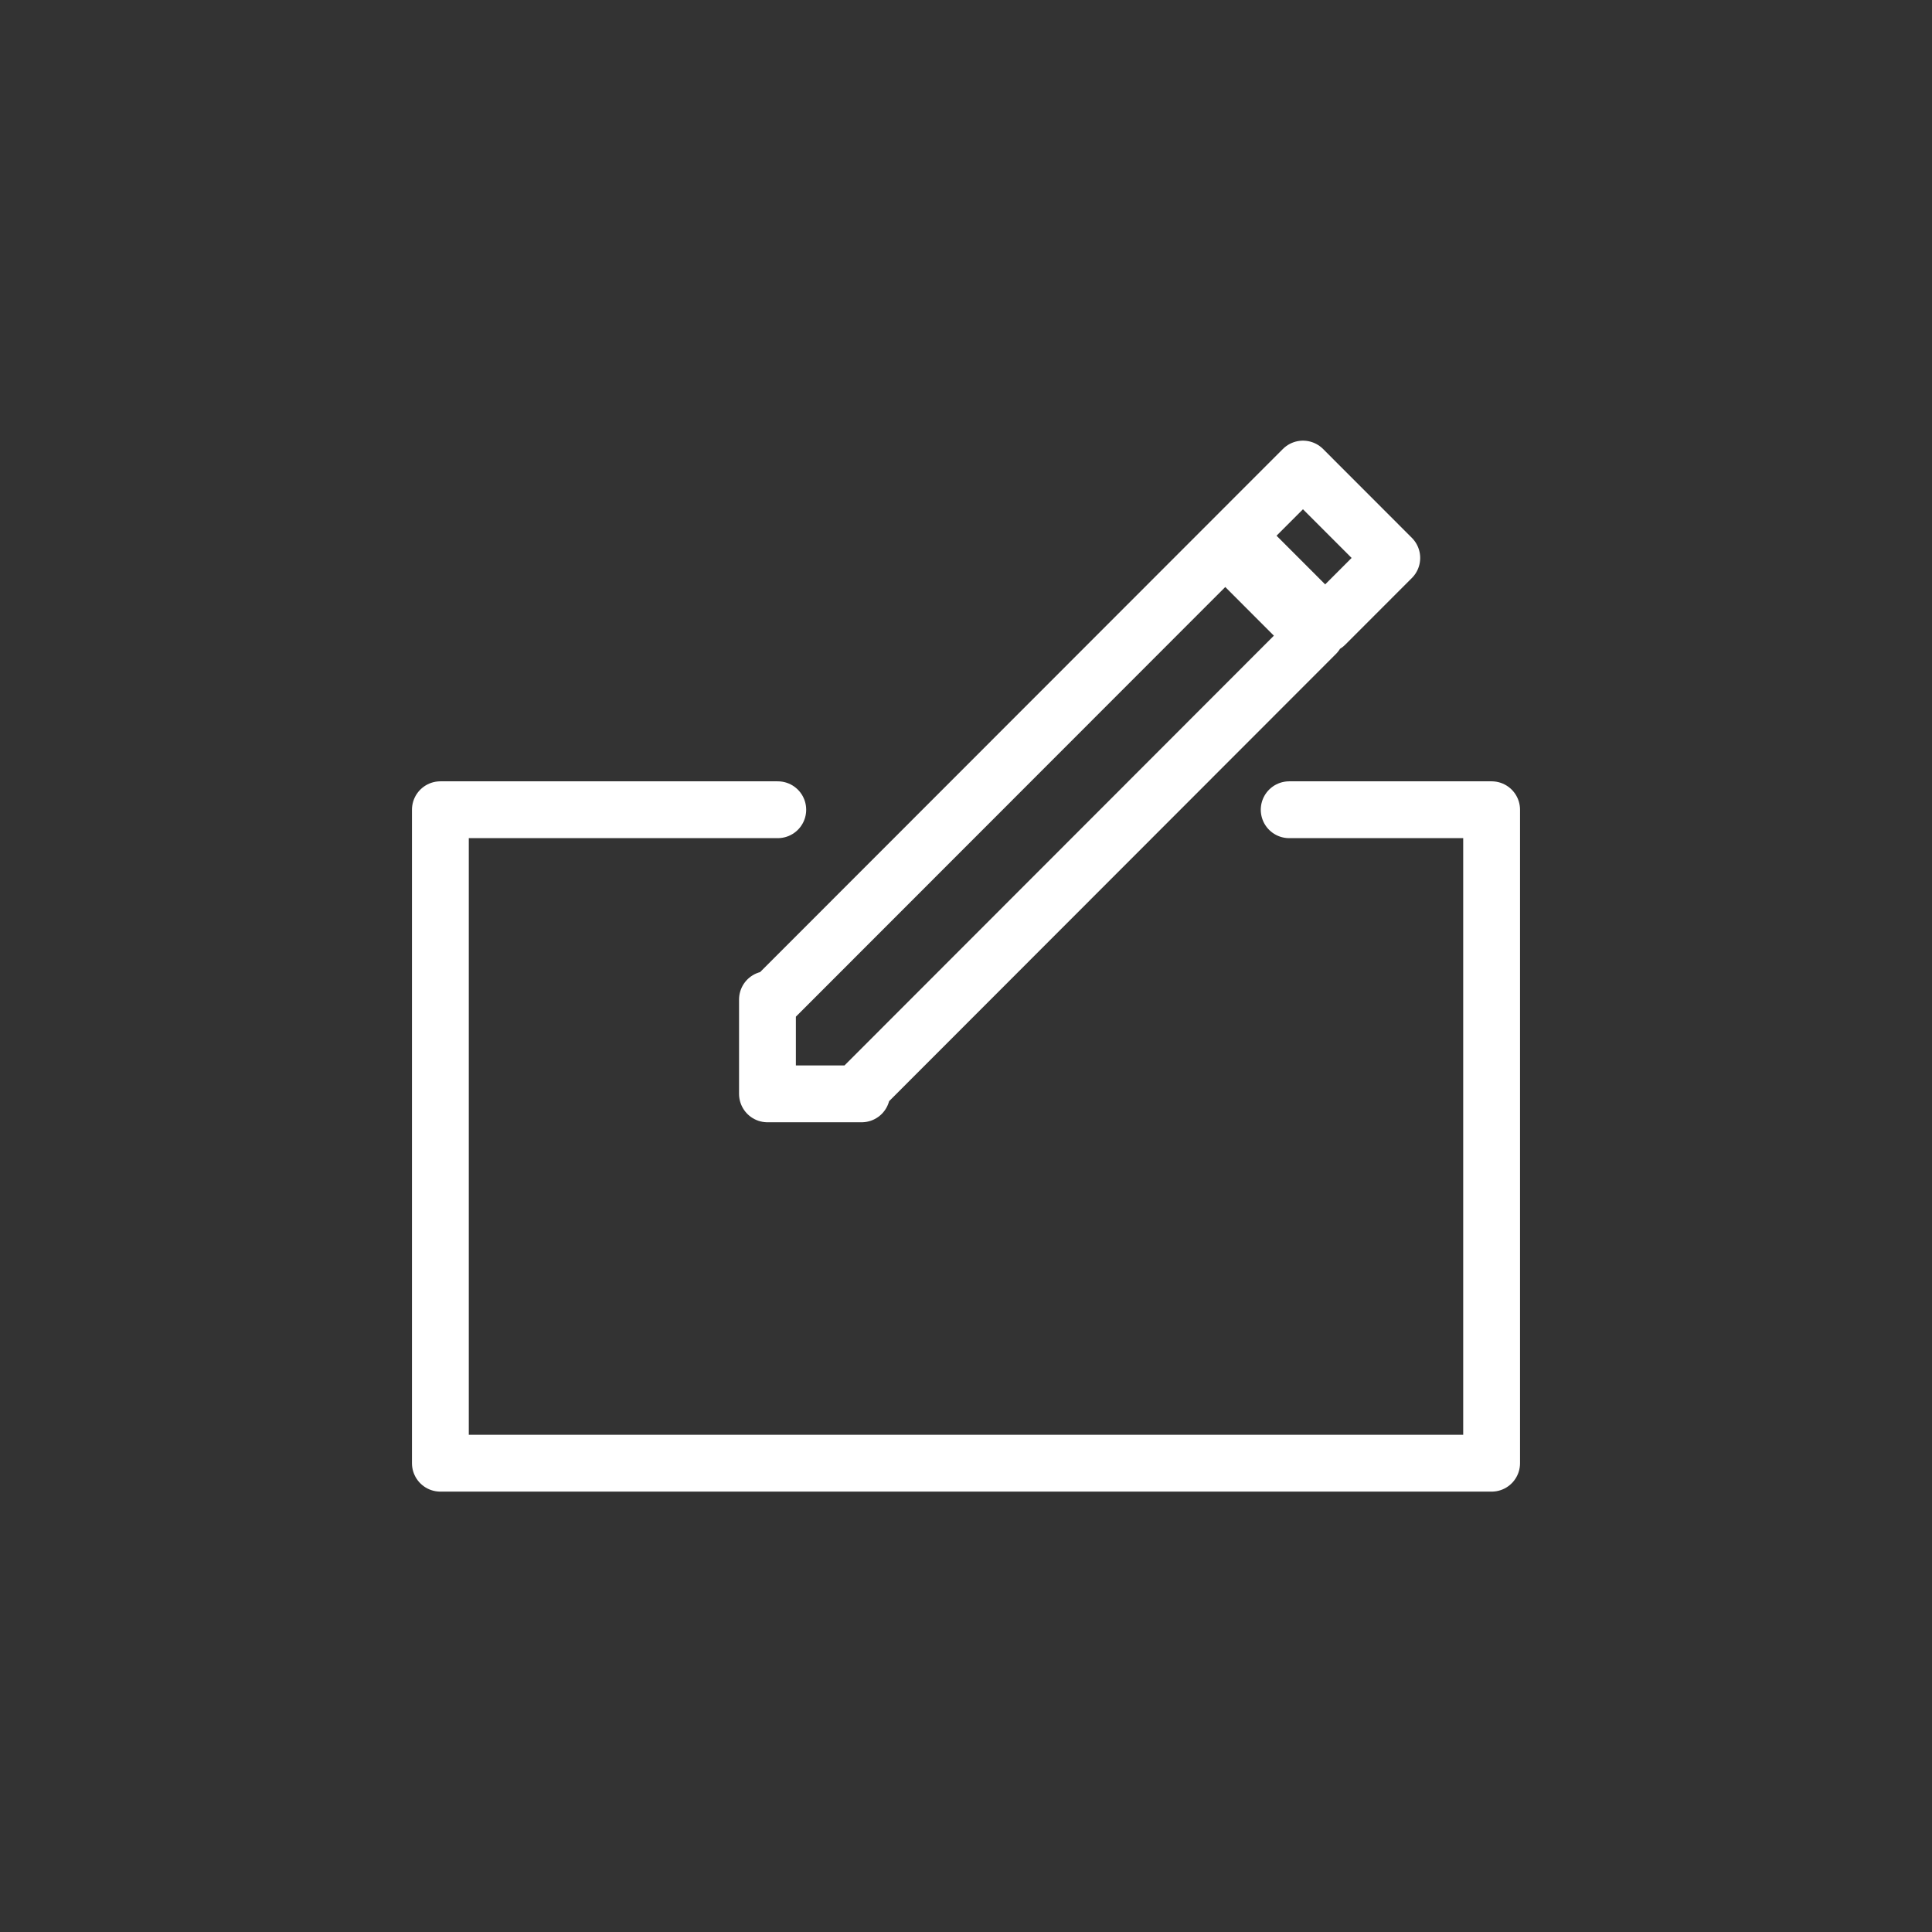<svg id="合同起草" xmlns="http://www.w3.org/2000/svg" width="136" height="136" viewBox="0 0 136 136">
  <rect x="0" y="0" width="136" height="136" fill="#333333" stroke="none"/>
  <defs>
    <style>
      .cls-1 {
        fill: none;
        stroke: #fff;
        stroke-linecap: round;
        stroke-linejoin: round;
        stroke-width: 4px;
        fill-rule: evenodd;
      }
    </style>
  </defs>
  <path id="矩形_13" data-name="矩形 13" class="cls-1" d="M97.972,39.275l-4.688,4.691-6.251-6.255-0.781.782L92.5,44.748l0.127-.127-31.973,32V77h-6.63V70.361h0.379L91.721,33.019Z"/>
  <path id="矩形_15" data-name="矩形 15" class="cls-1" d="M90.75,57H105v46H31V57H54.75"/>
</svg>
